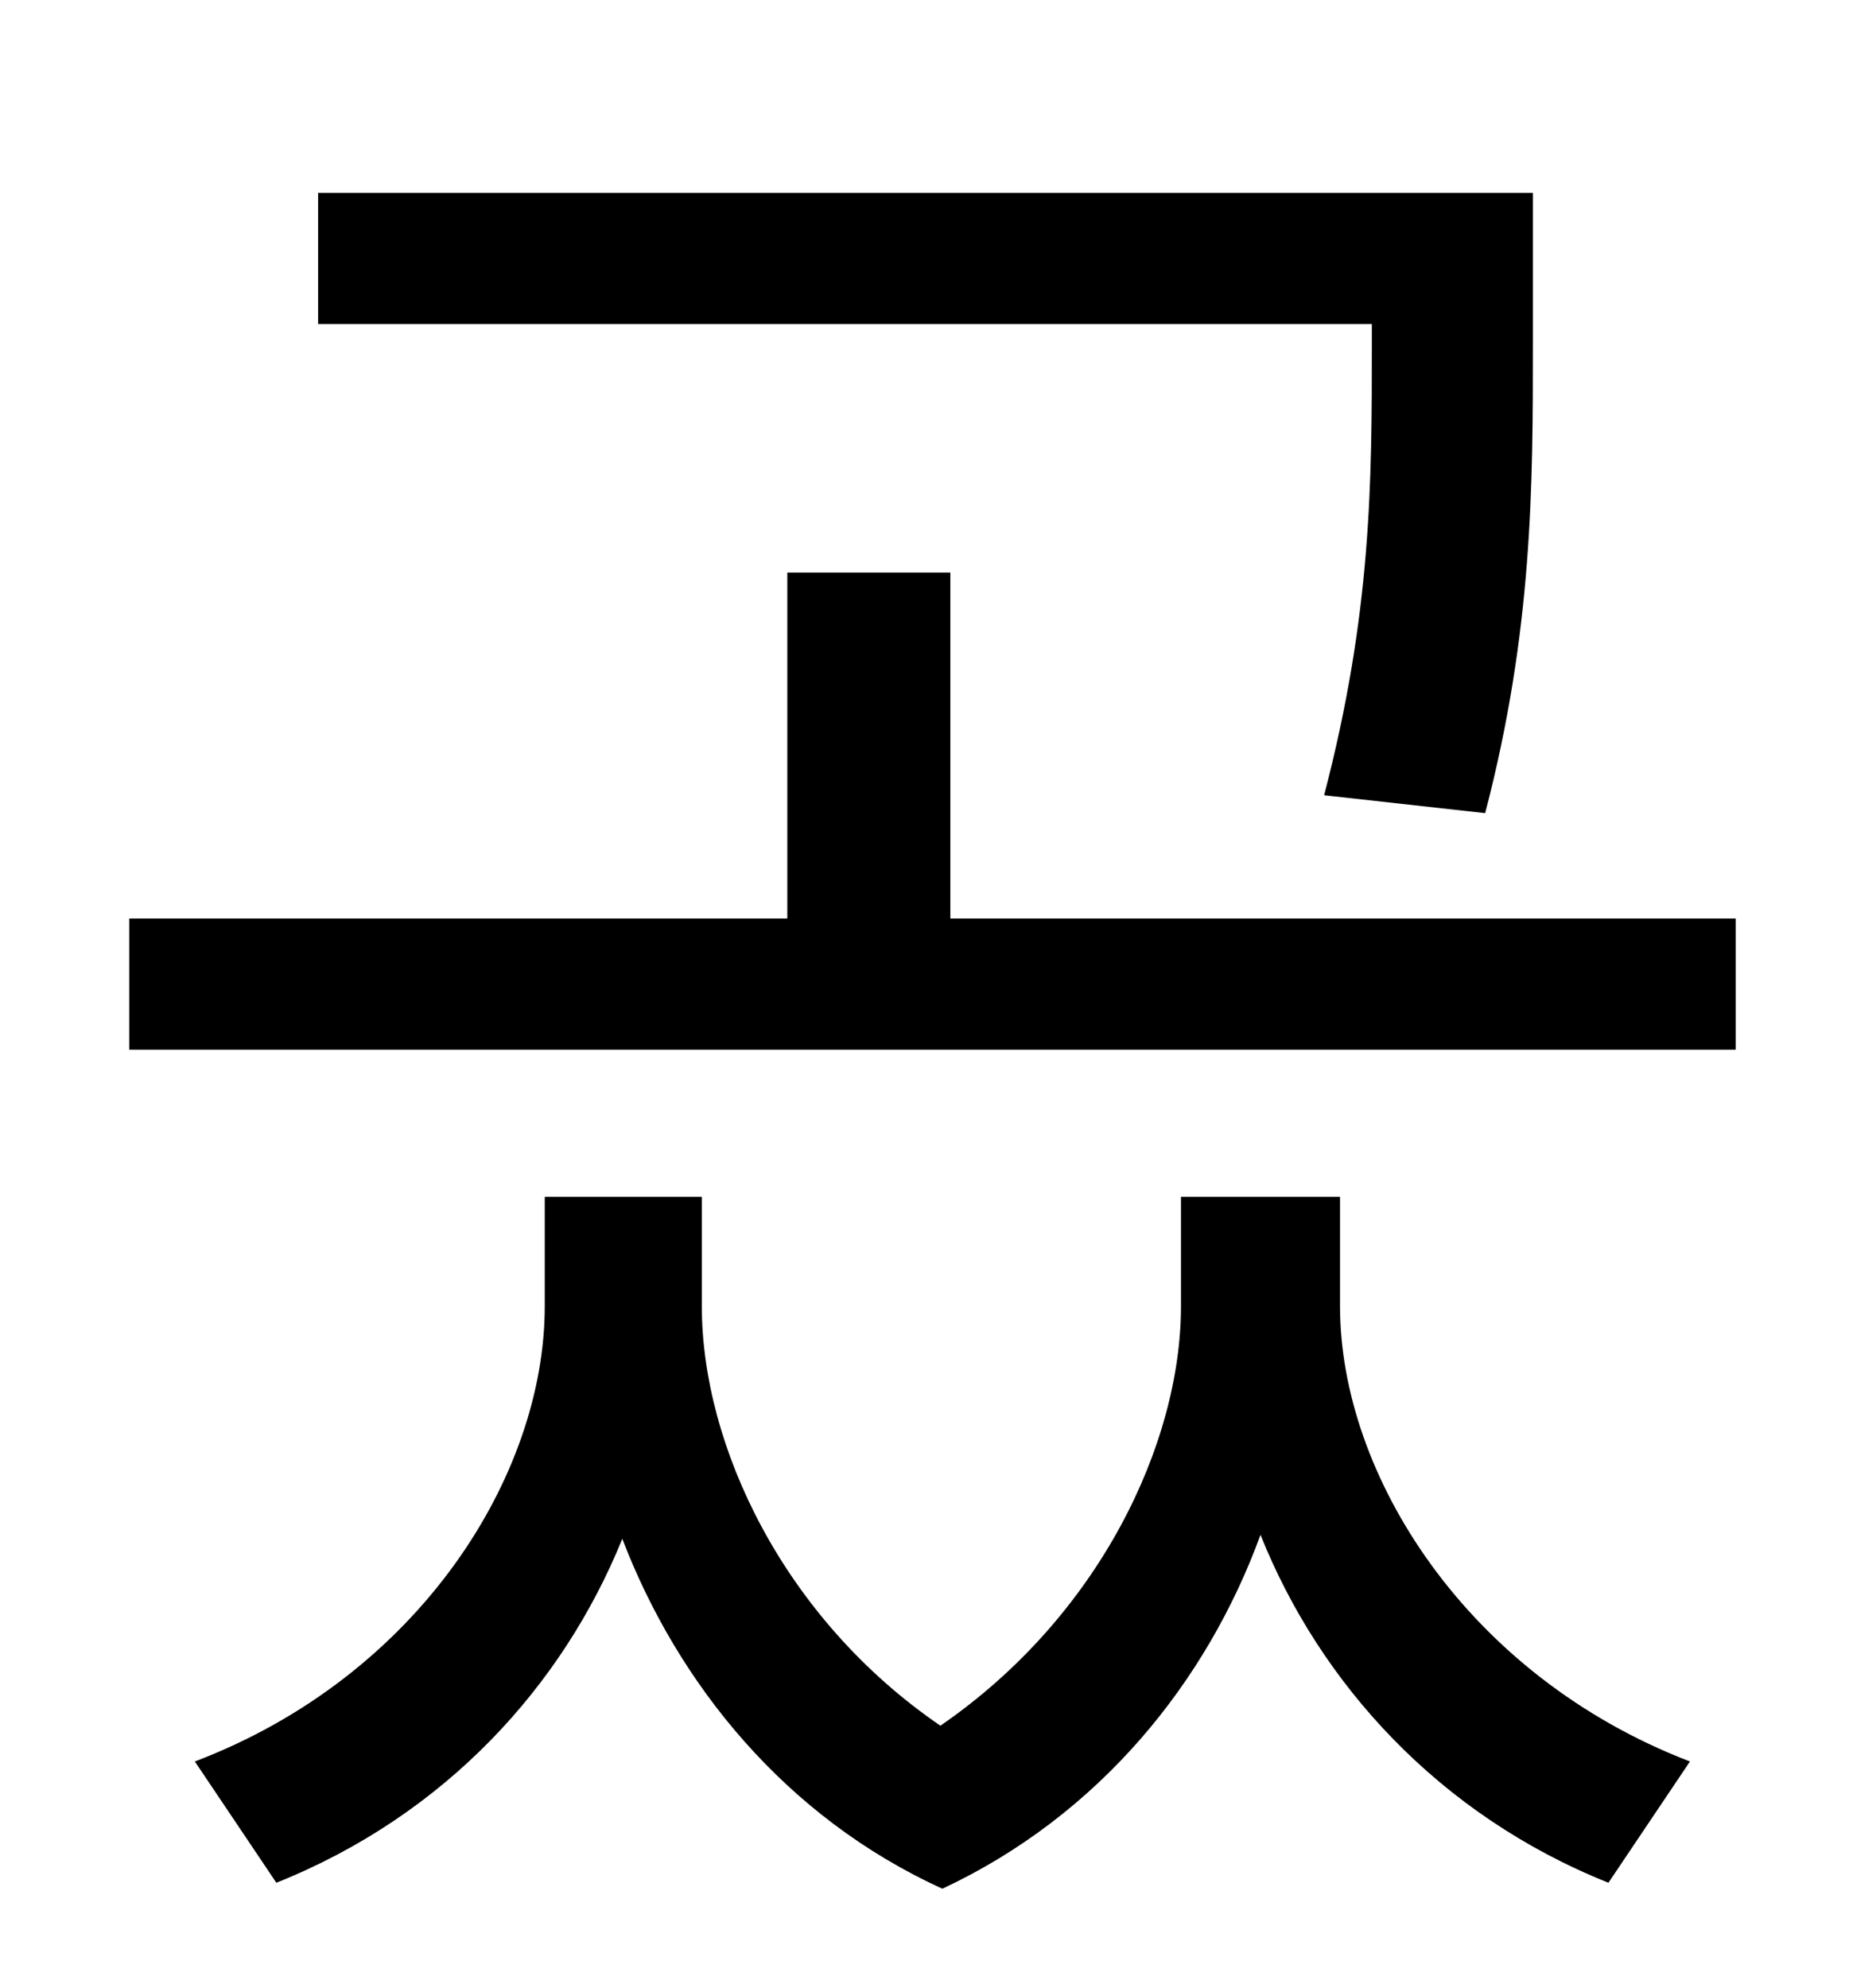 <?xml version="1.0" standalone="no"?>
<!DOCTYPE svg PUBLIC "-//W3C//DTD SVG 1.1//EN" "http://www.w3.org/Graphics/SVG/1.1/DTD/svg11.dtd" >
<svg xmlns="http://www.w3.org/2000/svg" xmlns:xlink="http://www.w3.org/1999/xlink" version="1.1" viewBox="-10 0 930 1000">
   <path fill="currentColor"
d="M680 173v-10h-530v-66h611v76c0 71 0 144 -24 236l-81 -9c24 -92 24 -158 24 -227zM664 602v55c0 85 64 186 176 229l-41 61c-85 -34 -145 -100 -175 -175c-27 74 -81 141 -160 178c-79 -36 -133 -103 -161 -176c-30 74 -89 139 -174 173l-41 -61
c113 -43 176 -144 176 -229v-55h79v55c0 70 41 157 120 211c80 -55 121 -142 121 -211v-55h80zM468 462h395v66h-808v-66h331v-174h82v174z" />
</svg>
